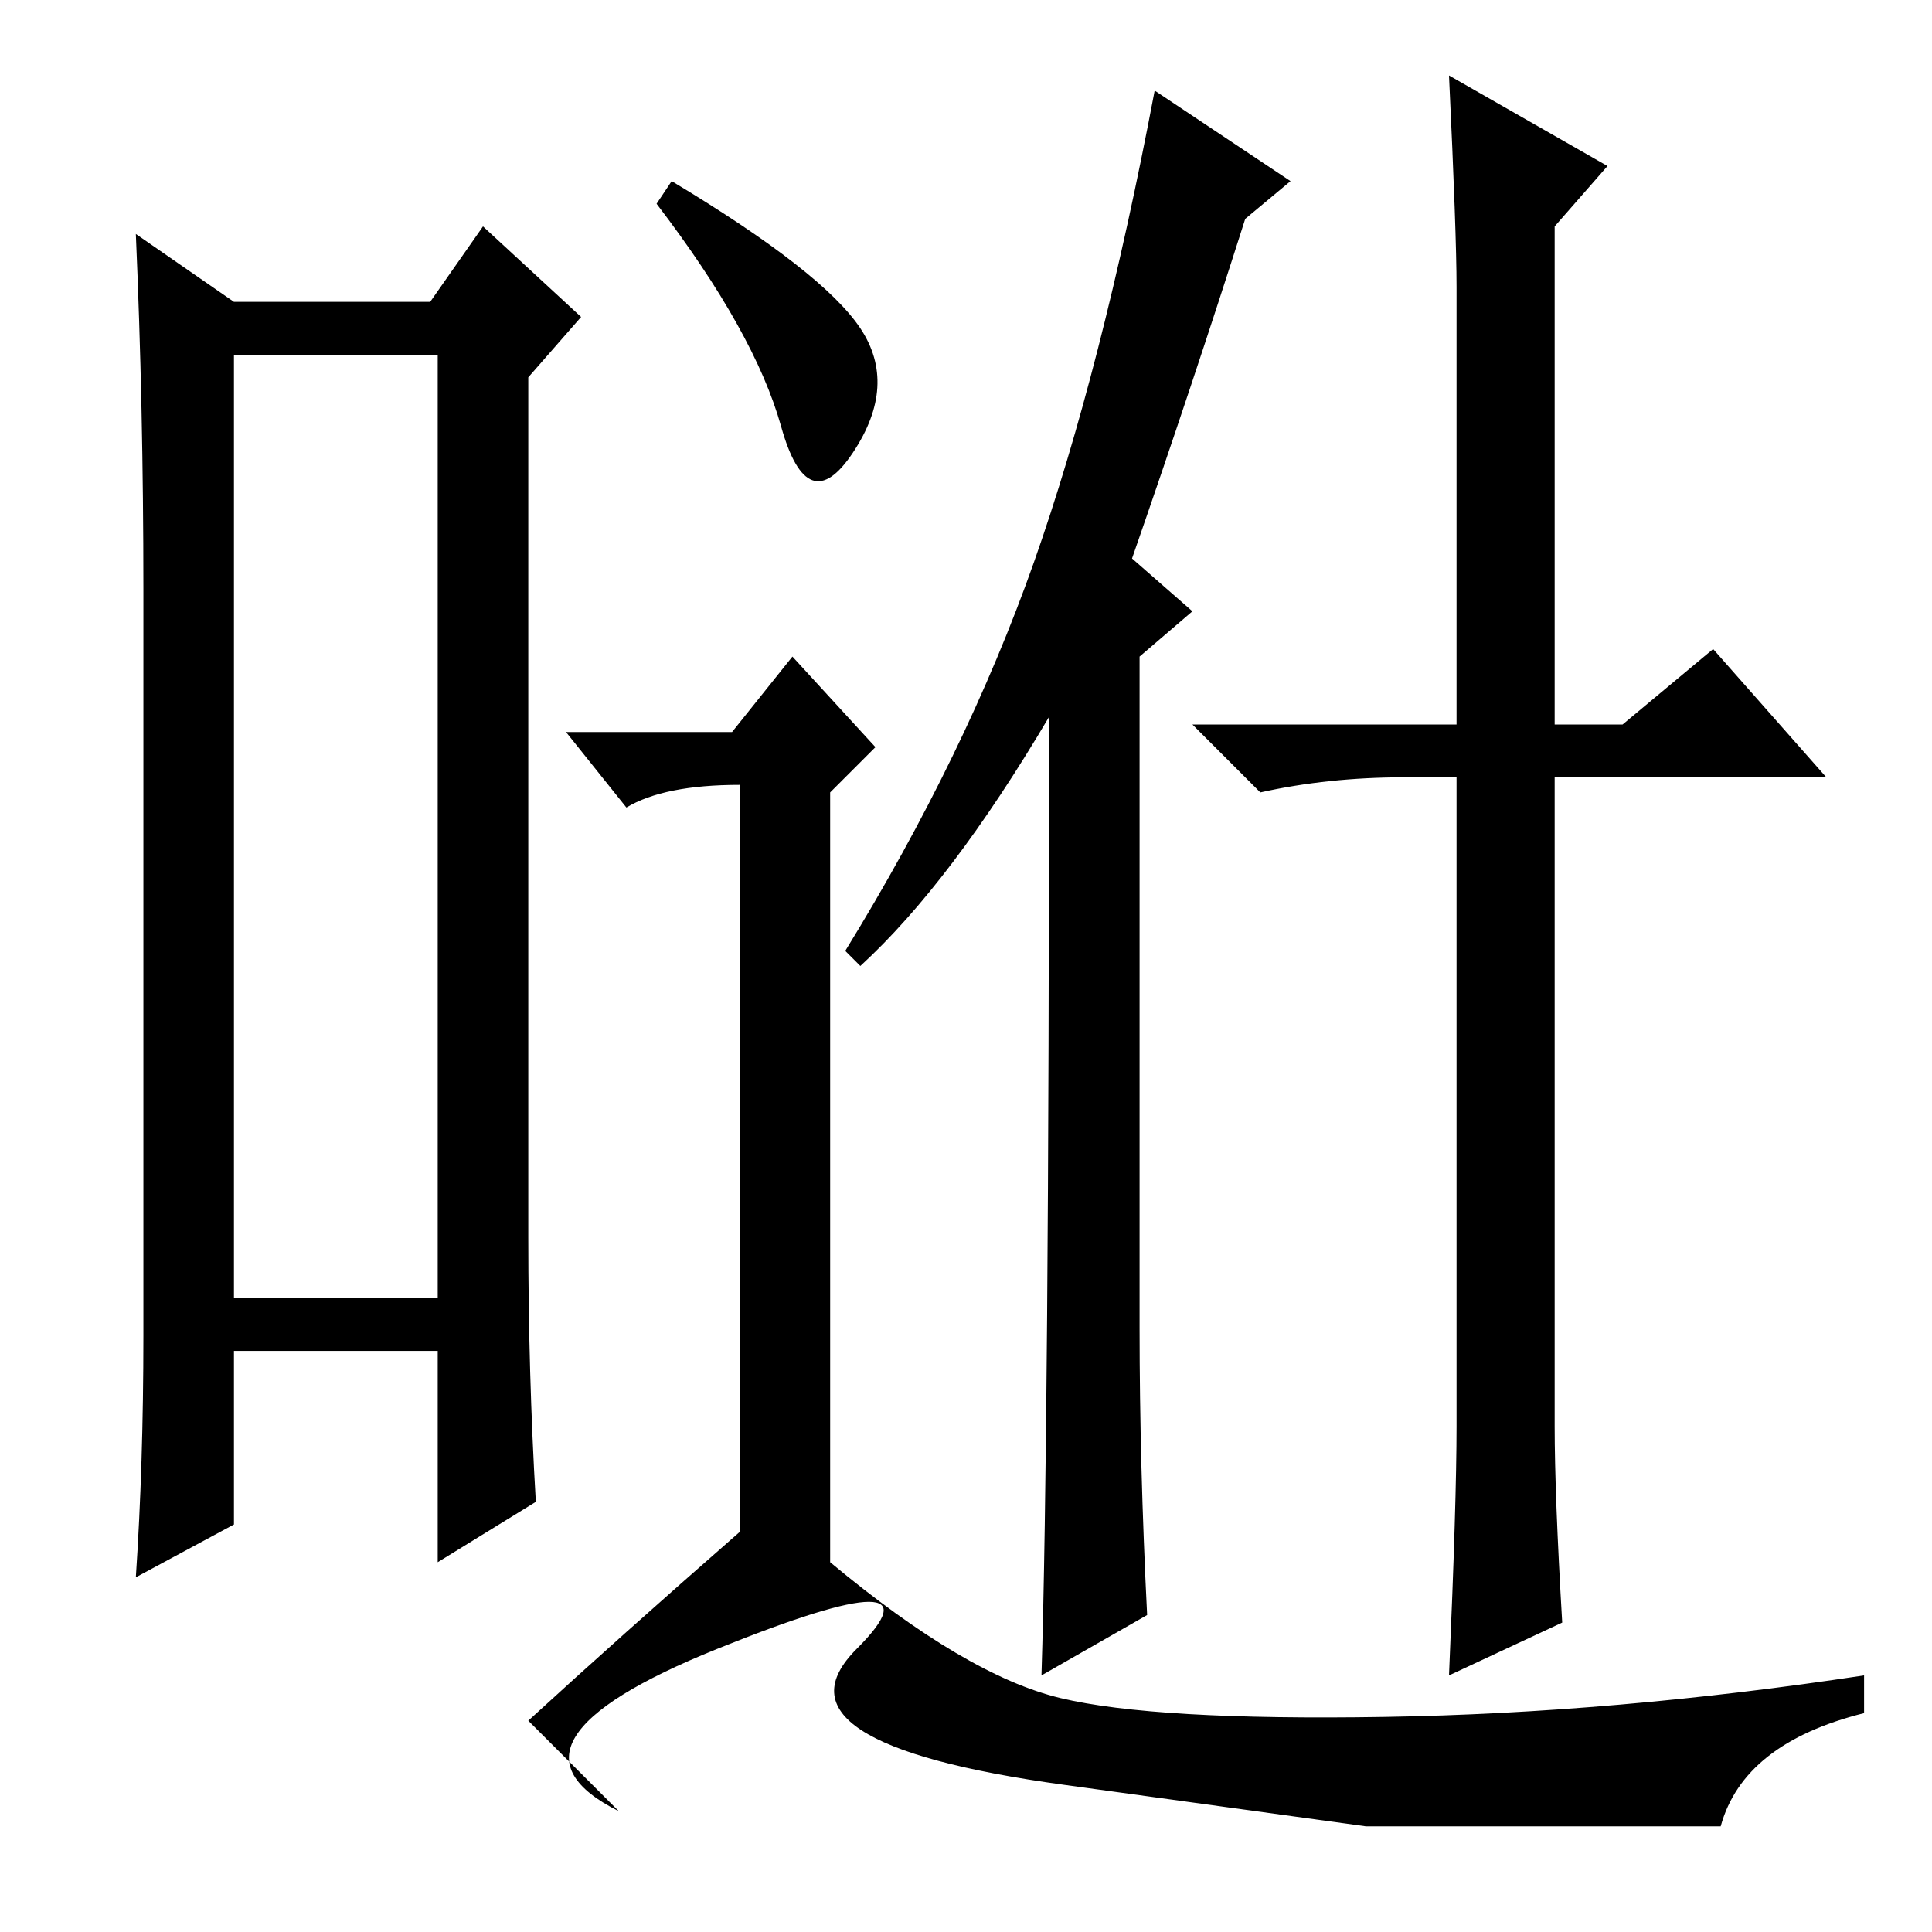 <?xml version="1.0" standalone="no"?>
<!DOCTYPE svg PUBLIC "-//W3C//DTD SVG 1.1//EN" "http://www.w3.org/Graphics/SVG/1.1/DTD/svg11.dtd" >
<svg xmlns="http://www.w3.org/2000/svg" xmlns:xlink="http://www.w3.org/1999/xlink" version="1.1" viewBox="0 -36 256 256">
  <g transform="matrix(1 0 0 -1 0 220)">
   <path fill="currentColor"
d="M31 209v-125h27v125h-27zM19 79v99q0 24 -1 47l13 -9h26l7 10l13 -12l-7 -8v-114q0 -18 1 -35l-13 -8v28h-27v-23l-13 -7q1 15 1 32zM114 212.5q5 -7.5 -1 -16.5t-9.5 3.5t-16.5 29.5l2 3q20 -12 25 -19.5zM98 53v99q-10 0 -15 -3l-8 10h22l8 10l11 -12l-6 -6v-102
q18 -15 30.5 -18t43 -2.5t63.5 5.5v-5q-16 -4 -19 -15h-47t-40 5.5t-27.5 18t-18.5 0t-13 -21.5l-12 12q12 11 28 25zM151 80q0 -18 1 -38l-14 -8q1 32 1 127q-13 -22 -25 -33l-2 2q16 26 25 51.5t16 62.5l18 -12l-6 -5q-7 -22 -15 -45l8 -7l-7 -6v-89zM207 41l-15 -7
q1 23 1 33v86h-7q-10 0 -19 -2l-9 9h35v58q0 7 -1 28l21 -12l-7 -8v-66h9l12 10l15 -17h-36v-86q0 -9 1 -26z" />
  </g>

</svg>

